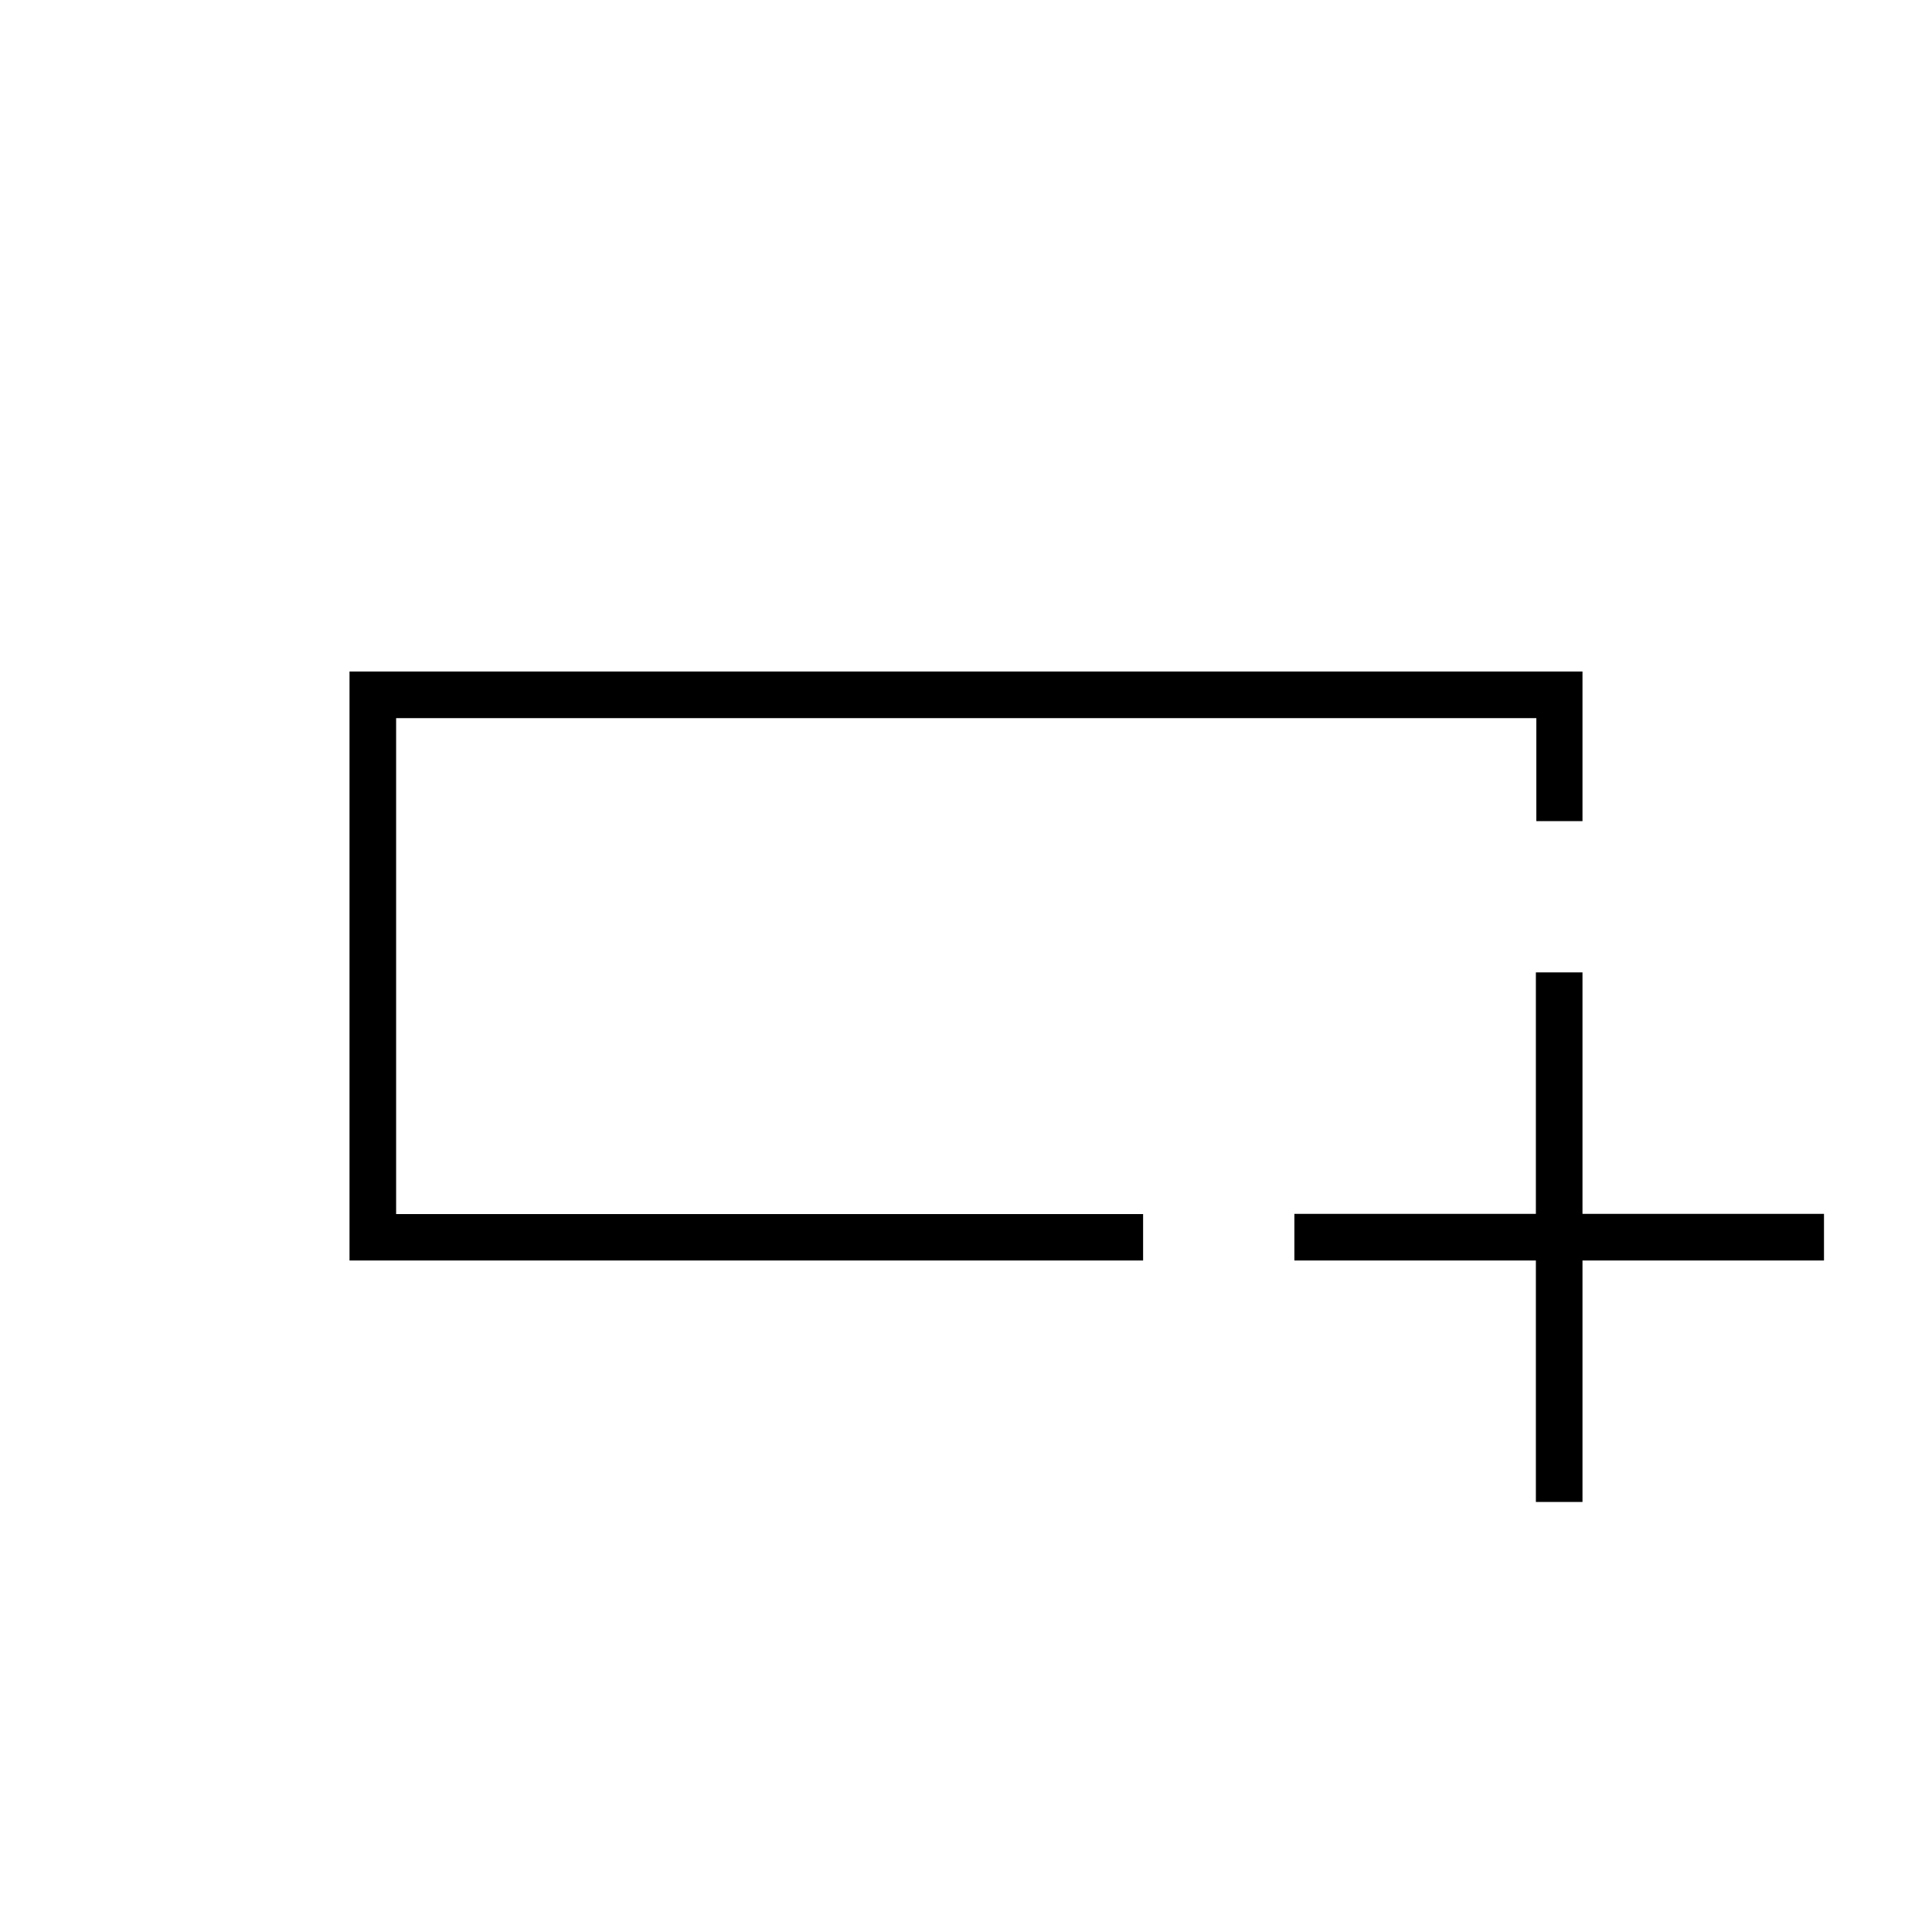 <svg xmlns="http://www.w3.org/2000/svg" height="40" viewBox="0 -960 960 960" width="40"><path d="M568-333.67H173.67v-292.66h612.66V-552H763.4v-51.17H196.83v246.43H568v23.07Zm-371.17-23.16v-246.34 246.34Zm566.34 143.16v-120h-120v-23.16h120v-120h23.16v120h120v23.16h-120v120h-23.16Z"/></svg>